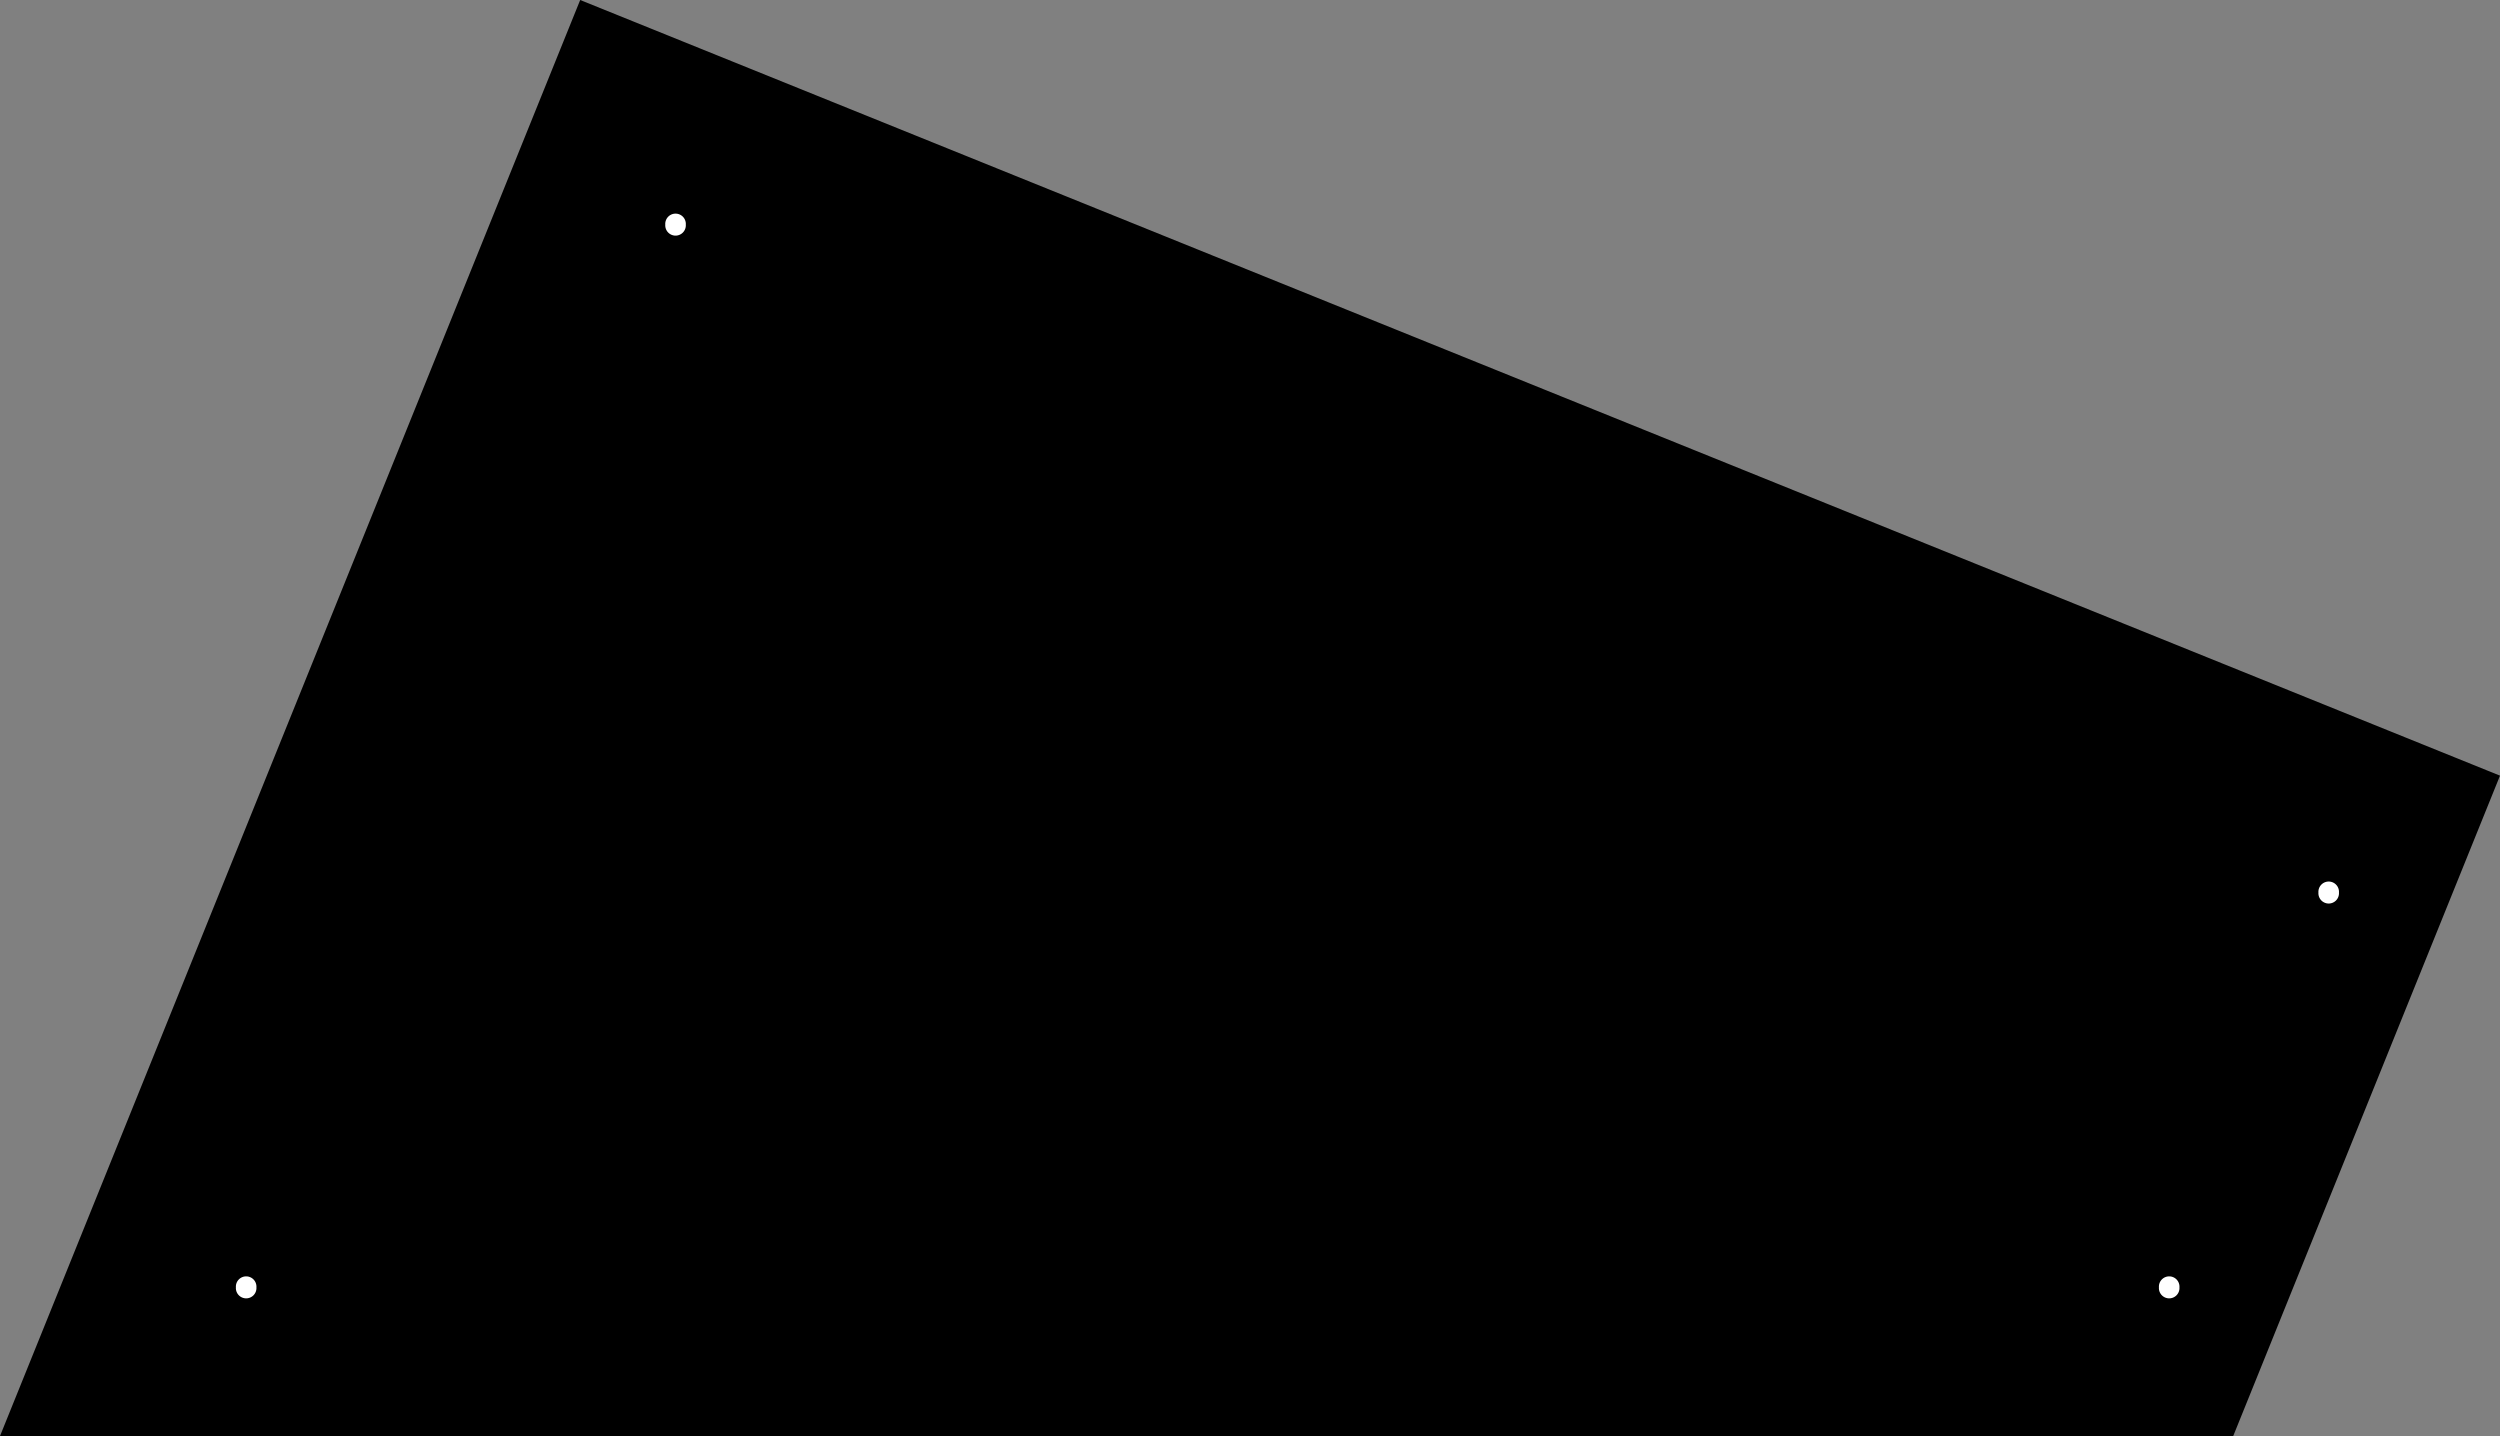 <?xml version="1.0" encoding="utf-8"?>
<!-- Generator: Fusion 360, Shaper Origin Export Add-In, Version 1.6.10  -->
<svg xmlns="http://www.w3.org/2000/svg" xmlns:xlink="http://www.w3.org/1999/xlink" xmlns:shaper="http://www.shapertools.com/namespaces/shaper" shaper:fusionaddin="version:1.6.10" width="55.202cm" height="31.709cm" version="1.1" x="0cm" y="0cm" viewBox="0 0 55.202 31.709" enable-background="new 0 0 55.202 31.709" xml:space="preserve"><rect x="0" y="0" width="55.202" height="31.709" fill="#808080" stroke="none"/><path d="M27.601,7.291 L-14.79,24.418 -27.601,-7.291 21.71,-7.291 27.601,7.291z" transform="matrix(1,0,0,-1,27.601,24.418)" fill="rgb(0,0,0)" stroke-linecap="round" stroke-linejoin="round" /><path d="M-22.411,-4.008 a0.246,0.246 0 1,1 0.491,0 a0.246,0.246 0 1,1 -0.491,0z" transform="matrix(1,0,0,-1,27.601,24.418)" fill="rgb(255,255,255)" stroke="rgb(0,0,0)" stroke-width="0.001cm" stroke-linecap="round" stroke-linejoin="round" /><path d="M23.573,4.71 a0.246,0.246 0 1,1 0.491,0 a0.246,0.246 0 1,1 -0.491,0z" transform="matrix(1,0,0,-1,27.601,24.418)" fill="rgb(255,255,255)" stroke="rgb(0,0,0)" stroke-width="0.001cm" stroke-linecap="round" stroke-linejoin="round" /><path d="M20.051,-4.008 a0.246,0.246 0 1,1 0.491,0 a0.246,0.246 0 1,1 -0.491,0z" transform="matrix(1,0,0,-1,27.601,24.418)" fill="rgb(255,255,255)" stroke="rgb(0,0,0)" stroke-width="0.001cm" stroke-linecap="round" stroke-linejoin="round" /><path d="M-12.93,19.458 a0.246,0.246 0 1,1 0.491,0 a0.246,0.246 0 1,1 -0.491,0z" transform="matrix(1,0,0,-1,27.601,24.418)" fill="rgb(255,255,255)" stroke="rgb(0,0,0)" stroke-width="0.001cm" stroke-linecap="round" stroke-linejoin="round" /></svg>